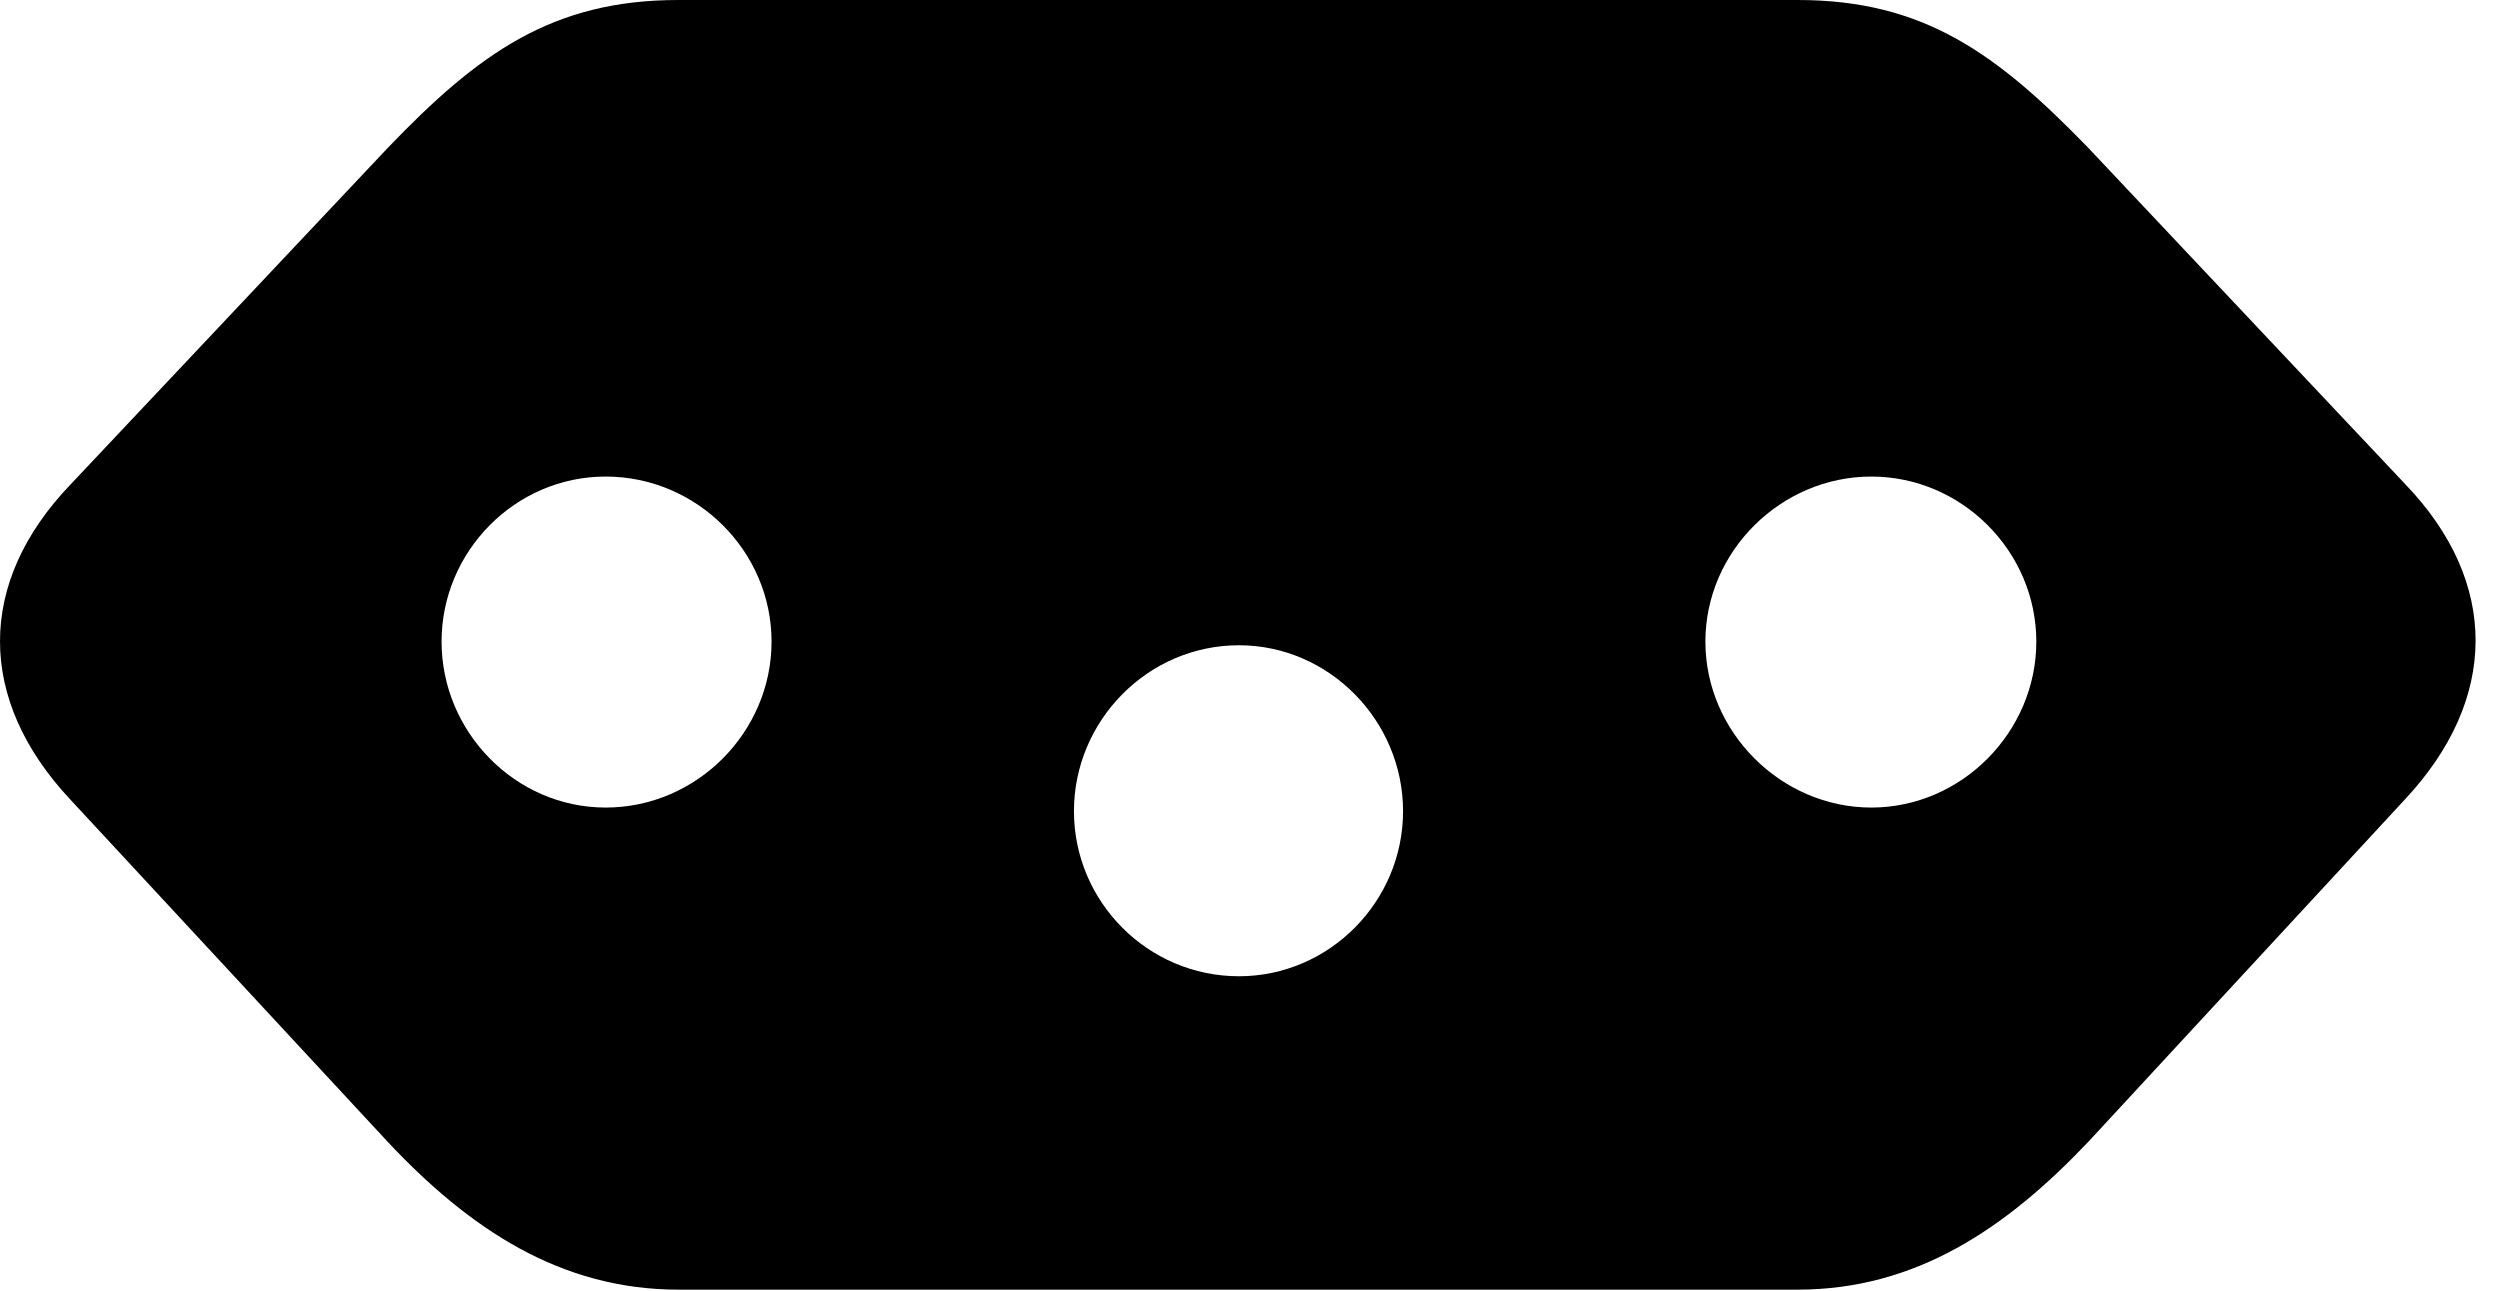 <svg version="1.1" xmlns="http://www.w3.org/2000/svg" xmlns:xlink="http://www.w3.org/1999/xlink" viewBox="0 0 37.078 19.154">
 <g>
  
  <path d="M30.967 2.188L35.67 7.178C37.078 8.641 37.051 10.377 35.67 11.854L30.98 16.926C29.75 18.225 28.41 19.127 26.66 19.127L10.062 19.127C8.312 19.127 6.959 18.225 5.742 16.926L1.039 11.854C-0.342 10.377-0.355 8.641 1.053 7.178L5.756 2.188C7.096 0.793 8.189 0 10.062 0L26.66 0C28.533 0 29.613 0.793 30.967 2.188ZM15.928 12.031C15.928 13.371 17.021 14.479 18.375 14.479C19.715 14.479 20.809 13.371 20.809 12.031C20.809 10.691 19.715 9.57 18.375 9.57C17.021 9.57 15.928 10.691 15.928 12.031ZM6.549 9.516C6.549 10.855 7.643 11.977 8.982 11.977C10.336 11.977 11.443 10.855 11.443 9.516C11.443 8.176 10.336 7.068 8.982 7.068C7.643 7.068 6.549 8.176 6.549 9.516ZM25.293 9.516C25.293 10.855 26.414 11.977 27.754 11.977C29.094 11.977 30.201 10.855 30.201 9.516C30.201 8.176 29.094 7.068 27.754 7.068C26.414 7.068 25.293 8.176 25.293 9.516Z" style="fill:hsl(0 0 0/0.85)"></path>
 </g>
</svg>